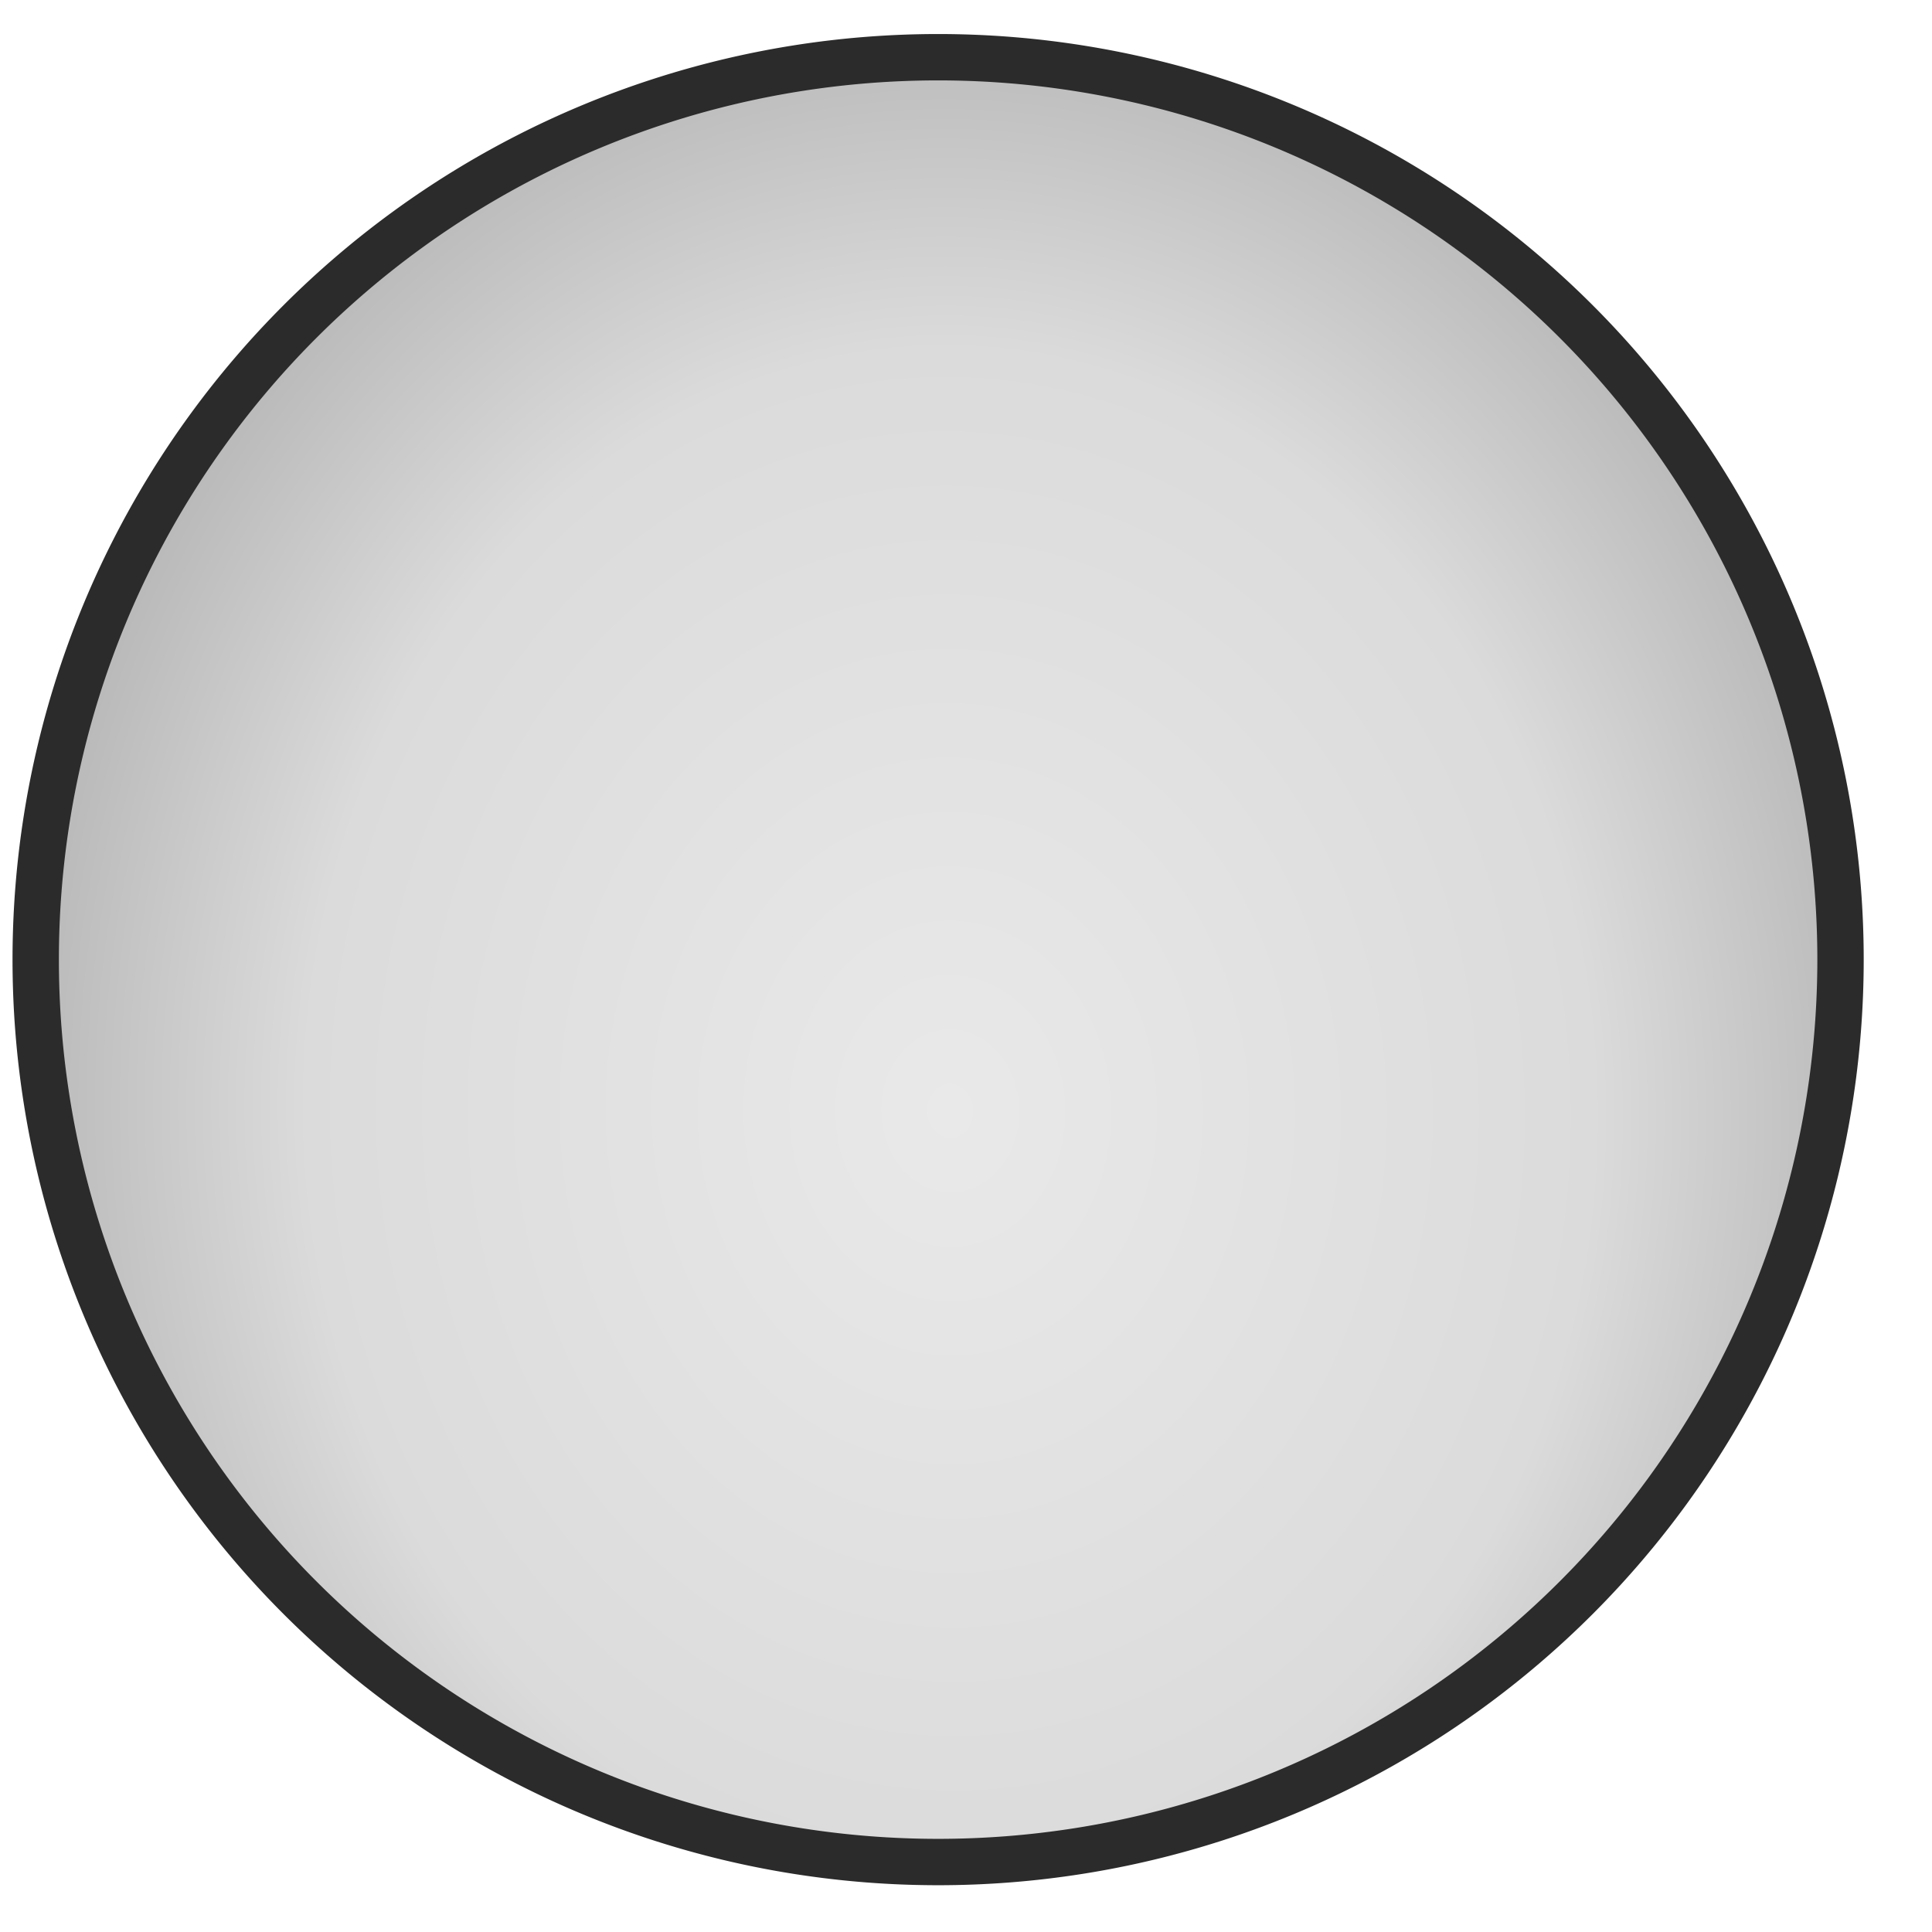 <?xml version="1.0" encoding="UTF-8" standalone="no"?>
<!-- Created with Inkscape (http://www.inkscape.org/) -->

<svg
   xmlns:dc="http://purl.org/dc/elements/1.1/"
   xmlns:cc="http://creativecommons.org/ns#"
   xmlns:rdf="http://www.w3.org/1999/02/22-rdf-syntax-ns#"
   xmlns:svg="http://www.w3.org/2000/svg"
   xmlns="http://www.w3.org/2000/svg"
   xmlns:xlink="http://www.w3.org/1999/xlink"
   xmlns:sodipodi="http://sodipodi.sourceforge.net/DTD/sodipodi-0.dtd"
   xmlns:inkscape="http://www.inkscape.org/namespaces/inkscape"
   width="500"
   height="500"
   id="svg2"
   version="1.1"
   inkscape:version="0.48.1 "
   sodipodi:docname="check-box.svg"
   inkscape:export-filename="C:\dev\projects\coginov\nlp-api\rebolserver\cogit\covergence\glass\libs\icons\glass\default\clusters.png"
   inkscape:export-xdpi="90"
   inkscape:export-ydpi="90">
  <defs
     id="defs4">
    <linearGradient
       id="linearGradient3925">
      <stop
         style="stop-color:#e9e9e9;stop-opacity:1;"
         offset="0"
         id="stop3927" />
      <stop
         id="stop3933"
         offset="0.695"
         style="stop-color:#dbdbdb;stop-opacity:1;" />
      <stop
         style="stop-color:#b9b9b9;stop-opacity:1;"
         offset="1"
         id="stop3929" />
    </linearGradient>
    <linearGradient
       id="linearGradient5623">
      <stop
         style="stop-color:#fbf9d9;stop-opacity:1;"
         offset="0"
         id="stop5625" />
      <stop
         id="stop5667"
         offset="0.444"
         style="stop-color:#fdcd00;stop-opacity:1;" />
      <stop
         style="stop-color:#d46700;stop-opacity:1;"
         offset="1"
         id="stop5627" />
    </linearGradient>
    <linearGradient
       inkscape:collect="always"
       id="linearGradient4001">
      <stop
         style="stop-color:#000000;stop-opacity:1;"
         offset="0"
         id="stop4003" />
      <stop
         style="stop-color:#000000;stop-opacity:0;"
         offset="1"
         id="stop4005" />
    </linearGradient>
    <linearGradient
       inkscape:collect="always"
       id="linearGradient3993">
      <stop
         style="stop-color:#000000;stop-opacity:1;"
         offset="0"
         id="stop3995" />
      <stop
         style="stop-color:#000000;stop-opacity:0;"
         offset="1"
         id="stop3997" />
    </linearGradient>
    <linearGradient
       id="linearGradient4218">
      <stop
         style="stop-color:#000000;stop-opacity:0.442;"
         offset="0"
         id="stop4220" />
      <stop
         id="stop4228"
         offset="0.472"
         style="stop-color:#000000;stop-opacity:0.248;" />
      <stop
         style="stop-color:#000000;stop-opacity:0;"
         offset="1"
         id="stop4222" />
    </linearGradient>
    <linearGradient
       id="linearGradient4208">
      <stop
         id="stop4210"
         offset="0"
         style="stop-color:#e6e6e6;stop-opacity:1" />
      <stop
         style="stop-color:#f2f2f2;stop-opacity:1"
         offset="0.5"
         id="stop4212" />
      <stop
         id="stop4214"
         offset="1"
         style="stop-color:#e6e6e6;stop-opacity:1" />
    </linearGradient>
    <linearGradient
       id="linearGradient4090">
      <stop
         style="stop-color:#cccccc;stop-opacity:1"
         offset="0"
         id="stop4092" />
      <stop
         id="stop4098"
         offset="0.5"
         style="stop-color:#ffffff;stop-opacity:1" />
      <stop
         style="stop-color:#cccccc;stop-opacity:1"
         offset="1"
         id="stop4094" />
    </linearGradient>
    <linearGradient
       id="linearGradient3170">
      <stop
         style="stop-color:#ffff00;stop-opacity:1"
         offset="0"
         id="stop3172" />
      <stop
         style="stop-color:#d40000;stop-opacity:1"
         offset="1"
         id="stop3174" />
    </linearGradient>
    <linearGradient
       inkscape:collect="always"
       xlink:href="#linearGradient4090-8"
       id="linearGradient4096-8"
       x1="274.162"
       y1="197.026"
       x2="489.22"
       y2="408.063"
       gradientUnits="userSpaceOnUse" />
    <linearGradient
       id="linearGradient4090-8">
      <stop
         style="stop-color:#cccccc;stop-opacity:1"
         offset="0"
         id="stop4092-2" />
      <stop
         id="stop4098-4"
         offset="0.5"
         style="stop-color:#ffffff;stop-opacity:1" />
      <stop
         style="stop-color:#cccccc;stop-opacity:1"
         offset="1"
         id="stop4094-5" />
    </linearGradient>
    <linearGradient
       gradientTransform="translate(142.314,373.31)"
       y2="408.063"
       x2="489.22"
       y1="197.026"
       x1="274.162"
       gradientUnits="userSpaceOnUse"
       id="linearGradient4116-1"
       xlink:href="#linearGradient4090-8-7"
       inkscape:collect="always" />
    <linearGradient
       id="linearGradient4090-8-7">
      <stop
         style="stop-color:#cccccc;stop-opacity:1"
         offset="0"
         id="stop4092-2-1" />
      <stop
         id="stop4098-4-1"
         offset="0.5"
         style="stop-color:#ffffff;stop-opacity:1" />
      <stop
         style="stop-color:#cccccc;stop-opacity:1"
         offset="1"
         id="stop4094-5-5" />
    </linearGradient>
    <linearGradient
       inkscape:collect="always"
       xlink:href="#linearGradient4208"
       id="linearGradient4206"
       x1="299.75"
       y1="303.344"
       x2="464.438"
       y2="303.344"
       gradientUnits="userSpaceOnUse"
       gradientTransform="matrix(0.472,-1.371,1.371,0.472,-346.843,1165.392)" />
    <radialGradient
       inkscape:collect="always"
       xlink:href="#linearGradient3993"
       id="radialGradient3999"
       cx="413.58"
       cy="643.081"
       fx="413.58"
       fy="643.081"
       r="191.164"
       gradientTransform="matrix(1,0,0,0.571,0,275.809)"
       gradientUnits="userSpaceOnUse" />
    <radialGradient
       inkscape:collect="always"
       xlink:href="#linearGradient4001"
       id="radialGradient4007"
       cx="356.769"
       cy="676.739"
       fx="356.769"
       fy="676.739"
       r="142.057"
       gradientTransform="matrix(1,0,0,0.895,0,71.201)"
       gradientUnits="userSpaceOnUse" />
    <radialGradient
       inkscape:collect="always"
       xlink:href="#linearGradient3993"
       id="radialGradient4075"
       gradientUnits="userSpaceOnUse"
       gradientTransform="matrix(1,0,0,0.571,0,275.809)"
       cx="413.58"
       cy="643.081"
       fx="413.58"
       fy="643.081"
       r="191.164" />
    <radialGradient
       inkscape:collect="always"
       xlink:href="#linearGradient3993"
       id="radialGradient4120"
       gradientUnits="userSpaceOnUse"
       gradientTransform="matrix(1,0,0,0.571,0,275.809)"
       cx="413.58"
       cy="643.081"
       fx="413.58"
       fy="643.081"
       r="191.164" />
    <linearGradient
       id="linearGradient5623-7">
      <stop
         style="stop-color:#fbf9d9;stop-opacity:1;"
         offset="0"
         id="stop5625-0" />
      <stop
         id="stop5667-1"
         offset="0.444"
         style="stop-color:#fdcd00;stop-opacity:1;" />
      <stop
         style="stop-color:#d46700;stop-opacity:1;"
         offset="1"
         id="stop5627-9" />
    </linearGradient>
    <linearGradient
       id="linearGradient5685">
      <stop
         style="stop-color:#fbf9d9;stop-opacity:1;"
         offset="0"
         id="stop5687" />
      <stop
         id="stop5689"
         offset="0.444"
         style="stop-color:#fdcd00;stop-opacity:1;" />
      <stop
         style="stop-color:#d46700;stop-opacity:1;"
         offset="1"
         id="stop5691" />
    </linearGradient>
    <linearGradient
       id="linearGradient5694">
      <stop
         style="stop-color:#fbf9d9;stop-opacity:1;"
         offset="0"
         id="stop5696" />
      <stop
         id="stop5698"
         offset="0.444"
         style="stop-color:#fdcd00;stop-opacity:1;" />
      <stop
         style="stop-color:#d46700;stop-opacity:1;"
         offset="1"
         id="stop5700" />
    </linearGradient>
    <linearGradient
       id="linearGradient5703">
      <stop
         style="stop-color:#fbf9d9;stop-opacity:1;"
         offset="0"
         id="stop5705" />
      <stop
         id="stop5707"
         offset="0.444"
         style="stop-color:#fdcd00;stop-opacity:1;" />
      <stop
         style="stop-color:#d46700;stop-opacity:1;"
         offset="1"
         id="stop5709" />
    </linearGradient>
    <linearGradient
       id="linearGradient5712">
      <stop
         style="stop-color:#fbf9d9;stop-opacity:1;"
         offset="0"
         id="stop5714" />
      <stop
         id="stop5716"
         offset="0.444"
         style="stop-color:#fdcd00;stop-opacity:1;" />
      <stop
         style="stop-color:#d46700;stop-opacity:1;"
         offset="1"
         id="stop5718" />
    </linearGradient>
    <linearGradient
       id="linearGradient5721">
      <stop
         style="stop-color:#fbf9d9;stop-opacity:1;"
         offset="0"
         id="stop5723" />
      <stop
         id="stop5725"
         offset="0.444"
         style="stop-color:#fdcd00;stop-opacity:1;" />
      <stop
         style="stop-color:#d46700;stop-opacity:1;"
         offset="1"
         id="stop5727" />
    </linearGradient>
    <linearGradient
       id="linearGradient5730">
      <stop
         style="stop-color:#fbf9d9;stop-opacity:1;"
         offset="0"
         id="stop5732" />
      <stop
         id="stop5734"
         offset="0.444"
         style="stop-color:#fdcd00;stop-opacity:1;" />
      <stop
         style="stop-color:#d46700;stop-opacity:1;"
         offset="1"
         id="stop5736" />
    </linearGradient>
    <linearGradient
       id="linearGradient5739">
      <stop
         style="stop-color:#fbf9d9;stop-opacity:1;"
         offset="0"
         id="stop5741" />
      <stop
         id="stop5743"
         offset="0.444"
         style="stop-color:#fdcd00;stop-opacity:1;" />
      <stop
         style="stop-color:#d46700;stop-opacity:1;"
         offset="1"
         id="stop5745" />
    </linearGradient>
    <linearGradient
       id="linearGradient5748">
      <stop
         style="stop-color:#fbf9d9;stop-opacity:1;"
         offset="0"
         id="stop5750" />
      <stop
         id="stop5752"
         offset="0.444"
         style="stop-color:#fdcd00;stop-opacity:1;" />
      <stop
         style="stop-color:#d46700;stop-opacity:1;"
         offset="1"
         id="stop5754" />
    </linearGradient>
    <linearGradient
       id="linearGradient5757">
      <stop
         style="stop-color:#fbf9d9;stop-opacity:1;"
         offset="0"
         id="stop5759" />
      <stop
         id="stop5761"
         offset="0.444"
         style="stop-color:#fdcd00;stop-opacity:1;" />
      <stop
         style="stop-color:#d46700;stop-opacity:1;"
         offset="1"
         id="stop5763" />
    </linearGradient>
    <linearGradient
       id="linearGradient5766">
      <stop
         style="stop-color:#fbf9d9;stop-opacity:1;"
         offset="0"
         id="stop5768" />
      <stop
         id="stop5770"
         offset="0.444"
         style="stop-color:#fdcd00;stop-opacity:1;" />
      <stop
         style="stop-color:#d46700;stop-opacity:1;"
         offset="1"
         id="stop5772" />
    </linearGradient>
    <linearGradient
       id="linearGradient5775">
      <stop
         style="stop-color:#fbf9d9;stop-opacity:1;"
         offset="0"
         id="stop5777" />
      <stop
         id="stop5779"
         offset="0.444"
         style="stop-color:#fdcd00;stop-opacity:1;" />
      <stop
         style="stop-color:#d46700;stop-opacity:1;"
         offset="1"
         id="stop5781" />
    </linearGradient>
    <linearGradient
       id="linearGradient5784">
      <stop
         style="stop-color:#fbf9d9;stop-opacity:1;"
         offset="0"
         id="stop5786" />
      <stop
         id="stop5788"
         offset="0.444"
         style="stop-color:#fdcd00;stop-opacity:1;" />
      <stop
         style="stop-color:#d46700;stop-opacity:1;"
         offset="1"
         id="stop5790" />
    </linearGradient>
    <linearGradient
       id="linearGradient5793">
      <stop
         style="stop-color:#fbf9d9;stop-opacity:1;"
         offset="0"
         id="stop5795" />
      <stop
         id="stop5797"
         offset="0.444"
         style="stop-color:#fdcd00;stop-opacity:1;" />
      <stop
         style="stop-color:#d46700;stop-opacity:1;"
         offset="1"
         id="stop5799" />
    </linearGradient>
    <linearGradient
       id="linearGradient5802">
      <stop
         style="stop-color:#fbf9d9;stop-opacity:1;"
         offset="0"
         id="stop5804" />
      <stop
         id="stop5806"
         offset="0.444"
         style="stop-color:#fdcd00;stop-opacity:1;" />
      <stop
         style="stop-color:#d46700;stop-opacity:1;"
         offset="1"
         id="stop5808" />
    </linearGradient>
    <linearGradient
       id="linearGradient5811">
      <stop
         style="stop-color:#fbf9d9;stop-opacity:1;"
         offset="0"
         id="stop5813" />
      <stop
         id="stop5815"
         offset="0.444"
         style="stop-color:#fdcd00;stop-opacity:1;" />
      <stop
         style="stop-color:#d46700;stop-opacity:1;"
         offset="1"
         id="stop5817" />
    </linearGradient>
    <linearGradient
       id="linearGradient5820">
      <stop
         style="stop-color:#fbf9d9;stop-opacity:1;"
         offset="0"
         id="stop5822" />
      <stop
         id="stop5824"
         offset="0.444"
         style="stop-color:#fdcd00;stop-opacity:1;" />
      <stop
         style="stop-color:#d46700;stop-opacity:1;"
         offset="1"
         id="stop5826" />
    </linearGradient>
    <linearGradient
       id="linearGradient5829">
      <stop
         style="stop-color:#fbf9d9;stop-opacity:1;"
         offset="0"
         id="stop5831" />
      <stop
         id="stop5833"
         offset="0.444"
         style="stop-color:#fdcd00;stop-opacity:1;" />
      <stop
         style="stop-color:#d46700;stop-opacity:1;"
         offset="1"
         id="stop5835" />
    </linearGradient>
    <radialGradient
       inkscape:collect="always"
       xlink:href="#linearGradient5623-7"
       id="radialGradient5665-1"
       cx="115.31"
       cy="135.981"
       fx="115.31"
       fy="135.981"
       r="58.76"
       gradientUnits="userSpaceOnUse" />
    <linearGradient
       id="linearGradient5838">
      <stop
         style="stop-color:#fbf9d9;stop-opacity:1;"
         offset="0"
         id="stop5840" />
      <stop
         id="stop5842"
         offset="0.444"
         style="stop-color:#fdcd00;stop-opacity:1;" />
      <stop
         style="stop-color:#d46700;stop-opacity:1;"
         offset="1"
         id="stop5844" />
    </linearGradient>
    <radialGradient
       inkscape:collect="always"
       xlink:href="#linearGradient4218-3"
       id="radialGradient3953"
       gradientUnits="userSpaceOnUse"
       gradientTransform="matrix(1,0,0,0.131,0,413.357)"
       cx="474.788"
       cy="475.922"
       fx="474.788"
       fy="475.922"
       r="183.158" />
    <linearGradient
       id="linearGradient4218-3">
      <stop
         id="stop4220-9"
         offset="0"
         style="stop-color:#000000;stop-opacity:0.442;" />
      <stop
         style="stop-color:#000000;stop-opacity:0.248;"
         offset="0.472"
         id="stop4228-2" />
      <stop
         id="stop4222-1"
         offset="1"
         style="stop-color:#000000;stop-opacity:0;" />
    </linearGradient>
    <radialGradient
       inkscape:collect="always"
       xlink:href="#linearGradient3925"
       id="radialGradient3931"
       cx="235.454"
       cy="286.338"
       fx="235.454"
       fy="286.338"
       r="239.542"
       gradientUnits="userSpaceOnUse"
       gradientTransform="matrix(1,-0.022,0.026,1.183,-7.781,-49.892)" />
  </defs>
  <sodipodi:namedview
     id="base"
     pagecolor="#ffffff"
     bordercolor="#666666"
     borderopacity="1.0"
     inkscape:pageopacity="0.0"
     inkscape:pageshadow="2"
     inkscape:zoom="0.638"
     inkscape:cx="42.832489"
     inkscape:cy="268.2106"
     inkscape:document-units="px"
     inkscape:current-layer="layer1"
     showgrid="false"
     inkscape:window-width="1440"
     inkscape:window-height="844"
     inkscape:window-x="-4"
     inkscape:window-y="-4"
     inkscape:window-maximized="1"
     inkscape:snap-global="false"
     inkscape:snap-center="true"
     inkscape:snap-grids="true"
     inkscape:object-nodes="true"
     showguides="true"
     inkscape:guide-bbox="true" />
  <g
     inkscape:groupmode="layer"
     id="layer2"
     inkscape:label="shadow"
     style="opacity:0.846;display:inline" />
  <g
     inkscape:label="Layer 1"
     inkscape:groupmode="layer"
     id="layer1"
     transform="translate(0,-552.362)"
     style="display:inline">
    <path
       sodipodi:type="arc"
       style="opacity:1;fill:url(#radialGradient3931);fill-opacity:1;stroke:#2b2b2b;stroke-width:12;stroke-linecap:round;stroke-linejoin:miter;stroke-miterlimit:4;stroke-opacity:1;stroke-dasharray:none"
       id="path3923"
       sodipodi:cx="231.97491"
       sodipodi:cy="244.5141"
       sodipodi:rx="233.54231"
       sodipodi:ry="233.54231"
       d="m 465.517,244.514 a 233.542,233.542 0 1 1 -467.085,0 233.542,233.542 0 1 1 467.085,0 z"
       transform="translate(10.809,556.199)" />
  </g>
</svg>
